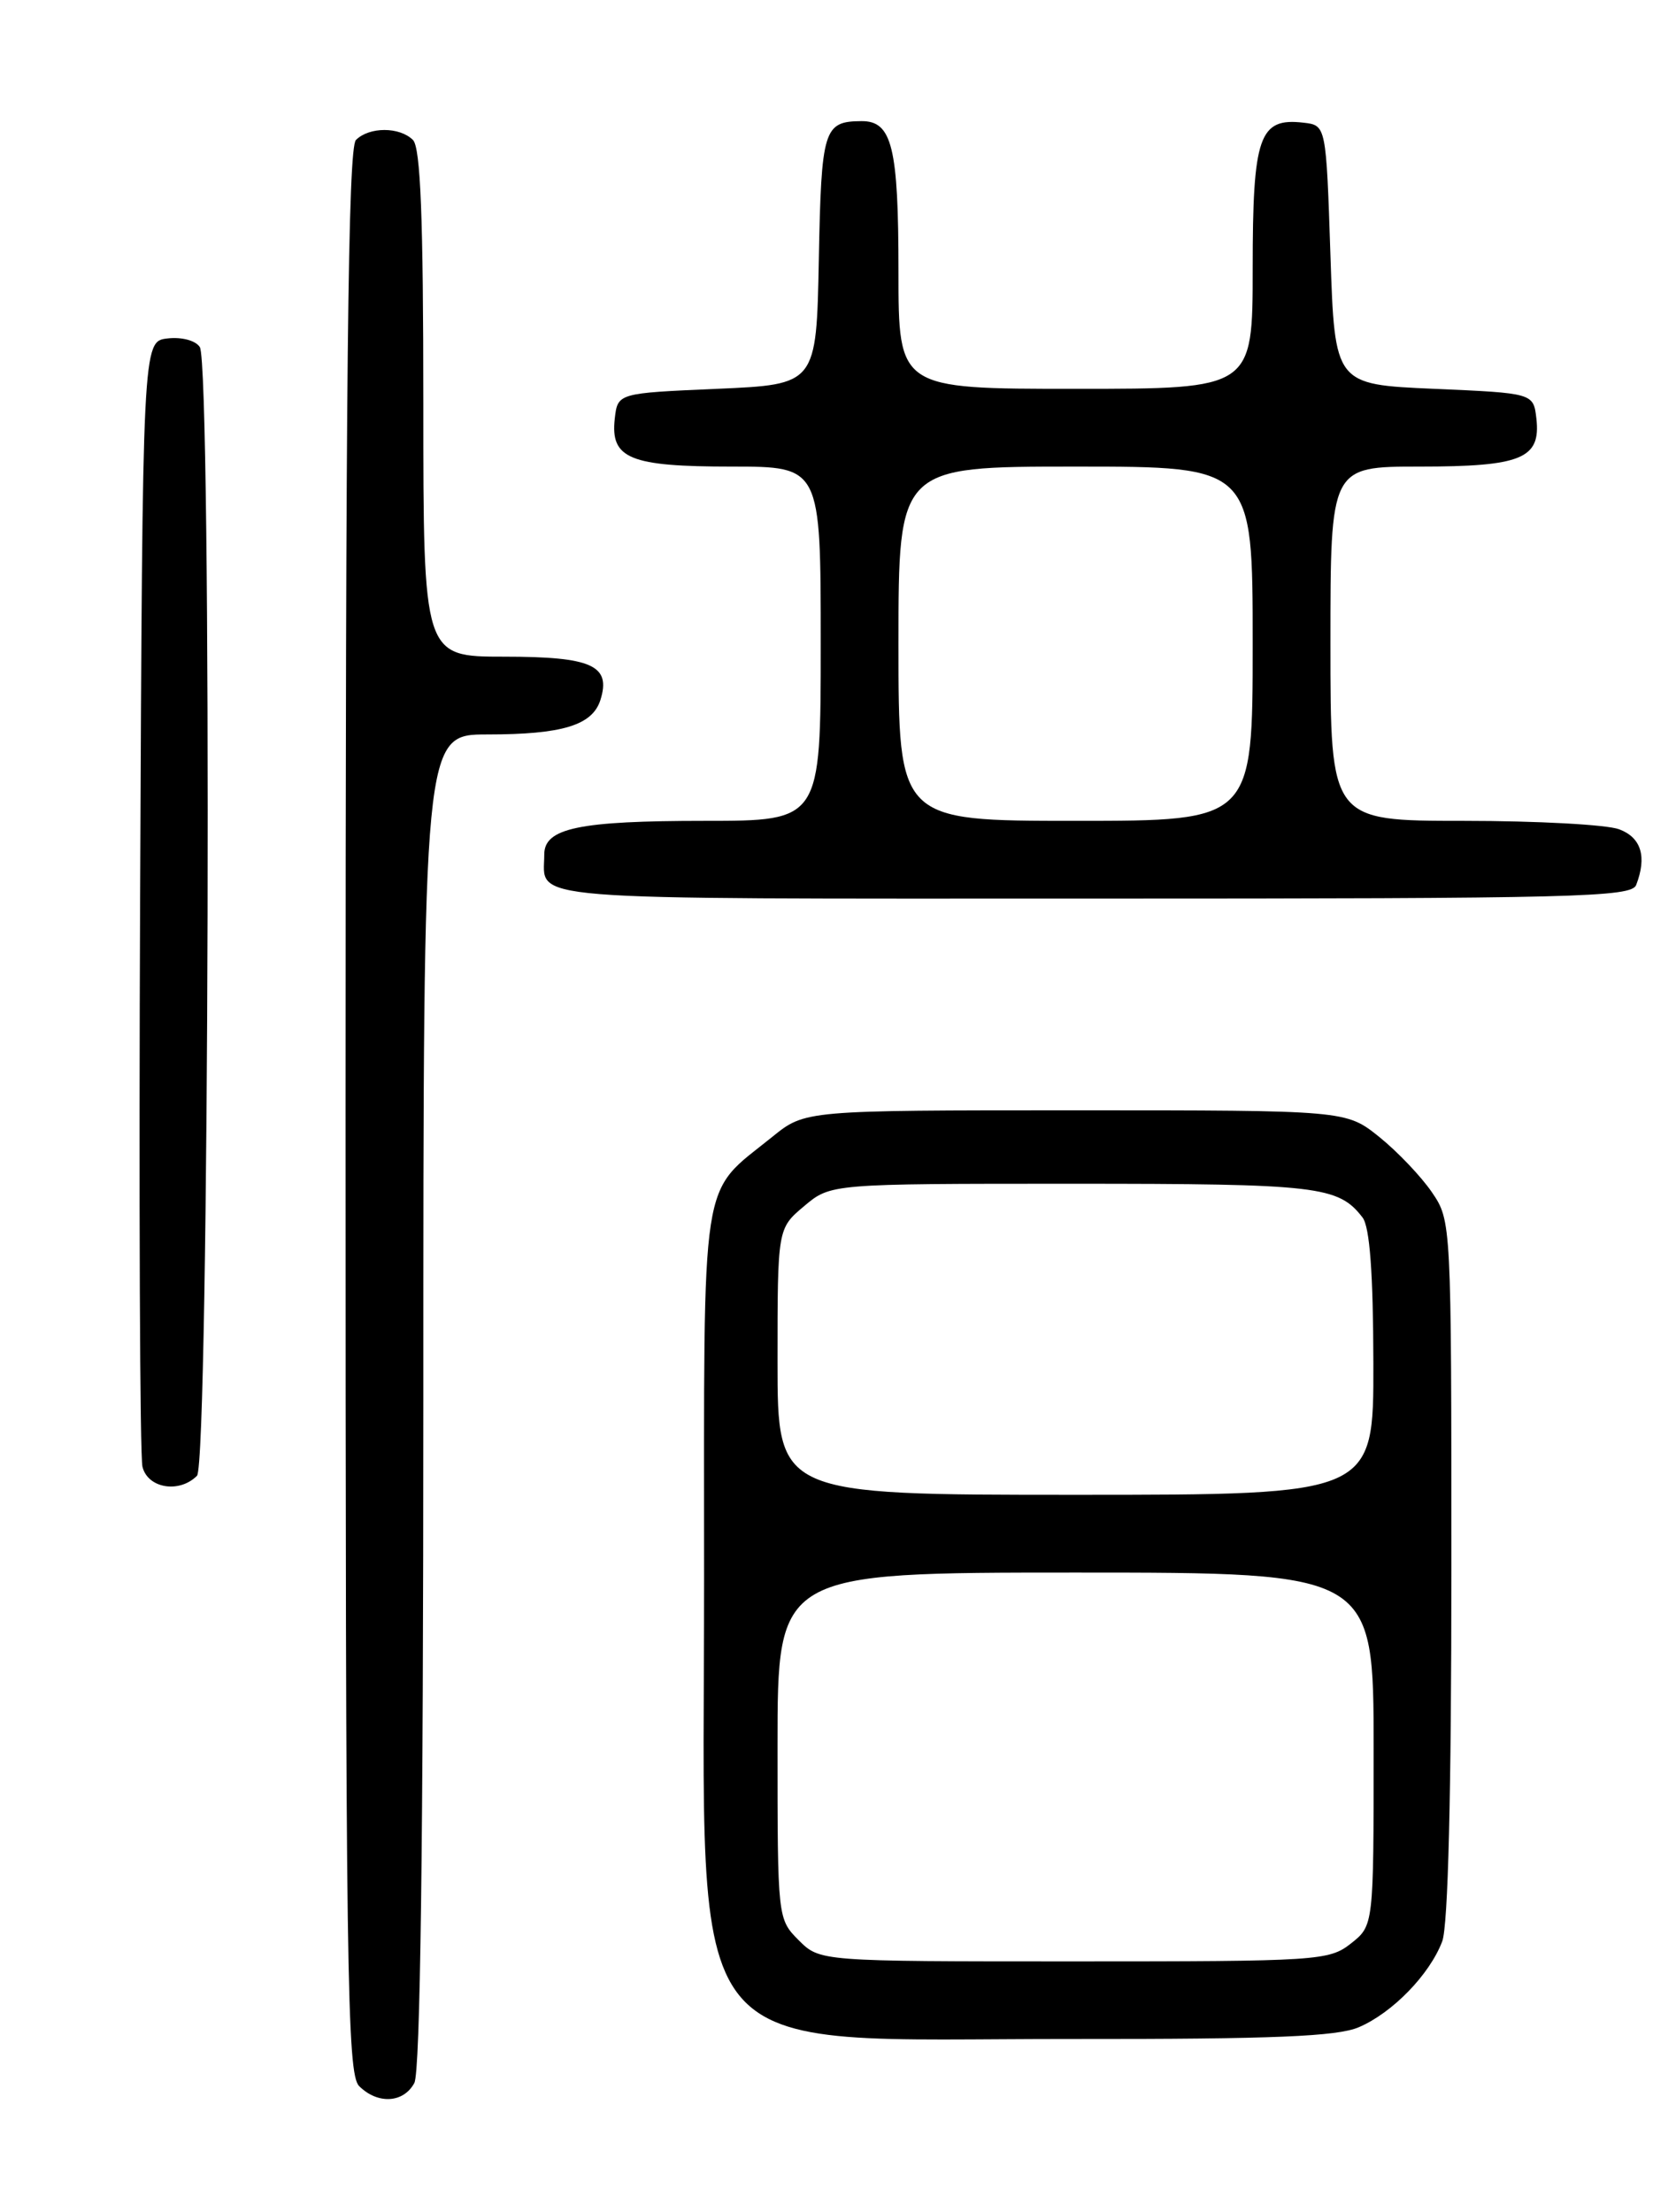 <?xml version="1.0" encoding="UTF-8" standalone="no"?>
<!DOCTYPE svg PUBLIC "-//W3C//DTD SVG 1.1//EN" "http://www.w3.org/Graphics/SVG/1.1/DTD/svg11.dtd" >
<svg xmlns="http://www.w3.org/2000/svg" xmlns:xlink="http://www.w3.org/1999/xlink" version="1.1" viewBox="0 0 194 256">
 <g >
 <path fill="currentColor"
d=" M 47.96 241.07 C 48.65 239.78 49.00 213.28 49.00 162.07 C 49.00 85.00 49.00 85.00 56.43 85.00 C 65.09 85.00 68.57 83.94 69.50 81.01 C 70.76 77.01 68.51 76.00 58.38 76.00 C 49.00 76.00 49.00 76.00 49.00 46.70 C 49.00 25.24 48.68 17.08 47.80 16.20 C 46.26 14.66 42.74 14.66 41.20 16.20 C 40.28 17.12 40.00 43.45 40.00 128.63 C 40.00 228.41 40.16 240.02 41.57 241.43 C 43.72 243.57 46.71 243.40 47.96 241.07 Z  M 157.28 234.62 C 161.17 232.96 165.49 228.52 166.94 224.68 C 167.62 222.87 168.00 207.62 168.00 181.58 C 168.00 141.45 167.99 141.28 165.75 137.99 C 164.51 136.17 161.77 133.29 159.66 131.59 C 155.81 128.50 155.81 128.50 124.50 128.50 C 93.19 128.50 93.19 128.50 89.41 131.56 C 80.94 138.41 81.50 134.80 81.50 182.82 C 81.50 240.23 78.05 235.94 124.28 235.98 C 147.39 236.00 154.79 235.69 157.28 234.62 Z  M 22.80 170.80 C 24.22 169.38 24.54 42.40 23.13 40.17 C 22.65 39.41 21.03 38.98 19.39 39.17 C 16.50 39.50 16.50 39.50 16.22 103.50 C 16.07 138.70 16.19 168.51 16.49 169.75 C 17.10 172.25 20.74 172.86 22.80 170.80 Z  M 189.39 102.42 C 190.65 99.15 189.98 96.94 187.43 95.98 C 186.02 95.44 177.92 95.00 169.43 95.00 C 154.00 95.00 154.00 95.00 154.00 74.50 C 154.00 54.00 154.00 54.00 164.31 54.00 C 176.11 54.00 178.36 53.08 177.84 48.45 C 177.50 45.50 177.50 45.50 166.00 45.00 C 154.50 44.50 154.50 44.50 154.00 29.50 C 153.50 14.50 153.50 14.50 150.88 14.20 C 145.74 13.60 145.00 15.74 145.00 31.07 C 145.00 45.00 145.00 45.00 124.50 45.00 C 104.00 45.00 104.00 45.00 104.00 31.43 C 104.00 17.01 103.26 13.99 99.71 14.02 C 95.34 14.05 95.07 14.92 94.78 30.04 C 94.50 44.50 94.50 44.50 83.00 45.00 C 71.50 45.50 71.50 45.50 71.16 48.45 C 70.64 53.08 72.89 54.00 84.69 54.00 C 95.00 54.00 95.00 54.00 95.00 74.50 C 95.00 95.00 95.00 95.00 81.57 95.00 C 67.00 95.00 63.00 95.84 63.00 98.89 C 63.00 104.32 59.01 104.00 126.50 104.00 C 182.37 104.00 188.85 103.84 189.39 102.42 Z  M 92.45 224.55 C 90.01 222.10 90.00 221.99 90.00 202.05 C 90.00 182.00 90.00 182.00 124.50 182.00 C 159.00 182.00 159.00 182.00 159.00 202.43 C 159.00 222.85 159.00 222.85 156.37 224.93 C 153.84 226.92 152.56 227.00 124.32 227.00 C 94.91 227.00 94.91 227.00 92.45 224.55 Z  M 90.00 157.59 C 90.00 142.18 90.00 142.18 93.08 139.59 C 96.15 137.00 96.15 137.00 124.14 137.00 C 152.60 137.00 154.92 137.27 157.72 140.91 C 158.55 142.00 158.95 147.34 158.97 157.75 C 159.00 173.00 159.00 173.00 124.50 173.00 C 90.00 173.00 90.00 173.00 90.00 157.59 Z  M 104.00 74.50 C 104.00 54.00 104.00 54.00 124.50 54.00 C 145.00 54.00 145.00 54.00 145.00 74.50 C 145.00 95.00 145.00 95.00 124.50 95.00 C 104.00 95.00 104.00 95.00 104.00 74.50 Z "/>
</g>
</svg>